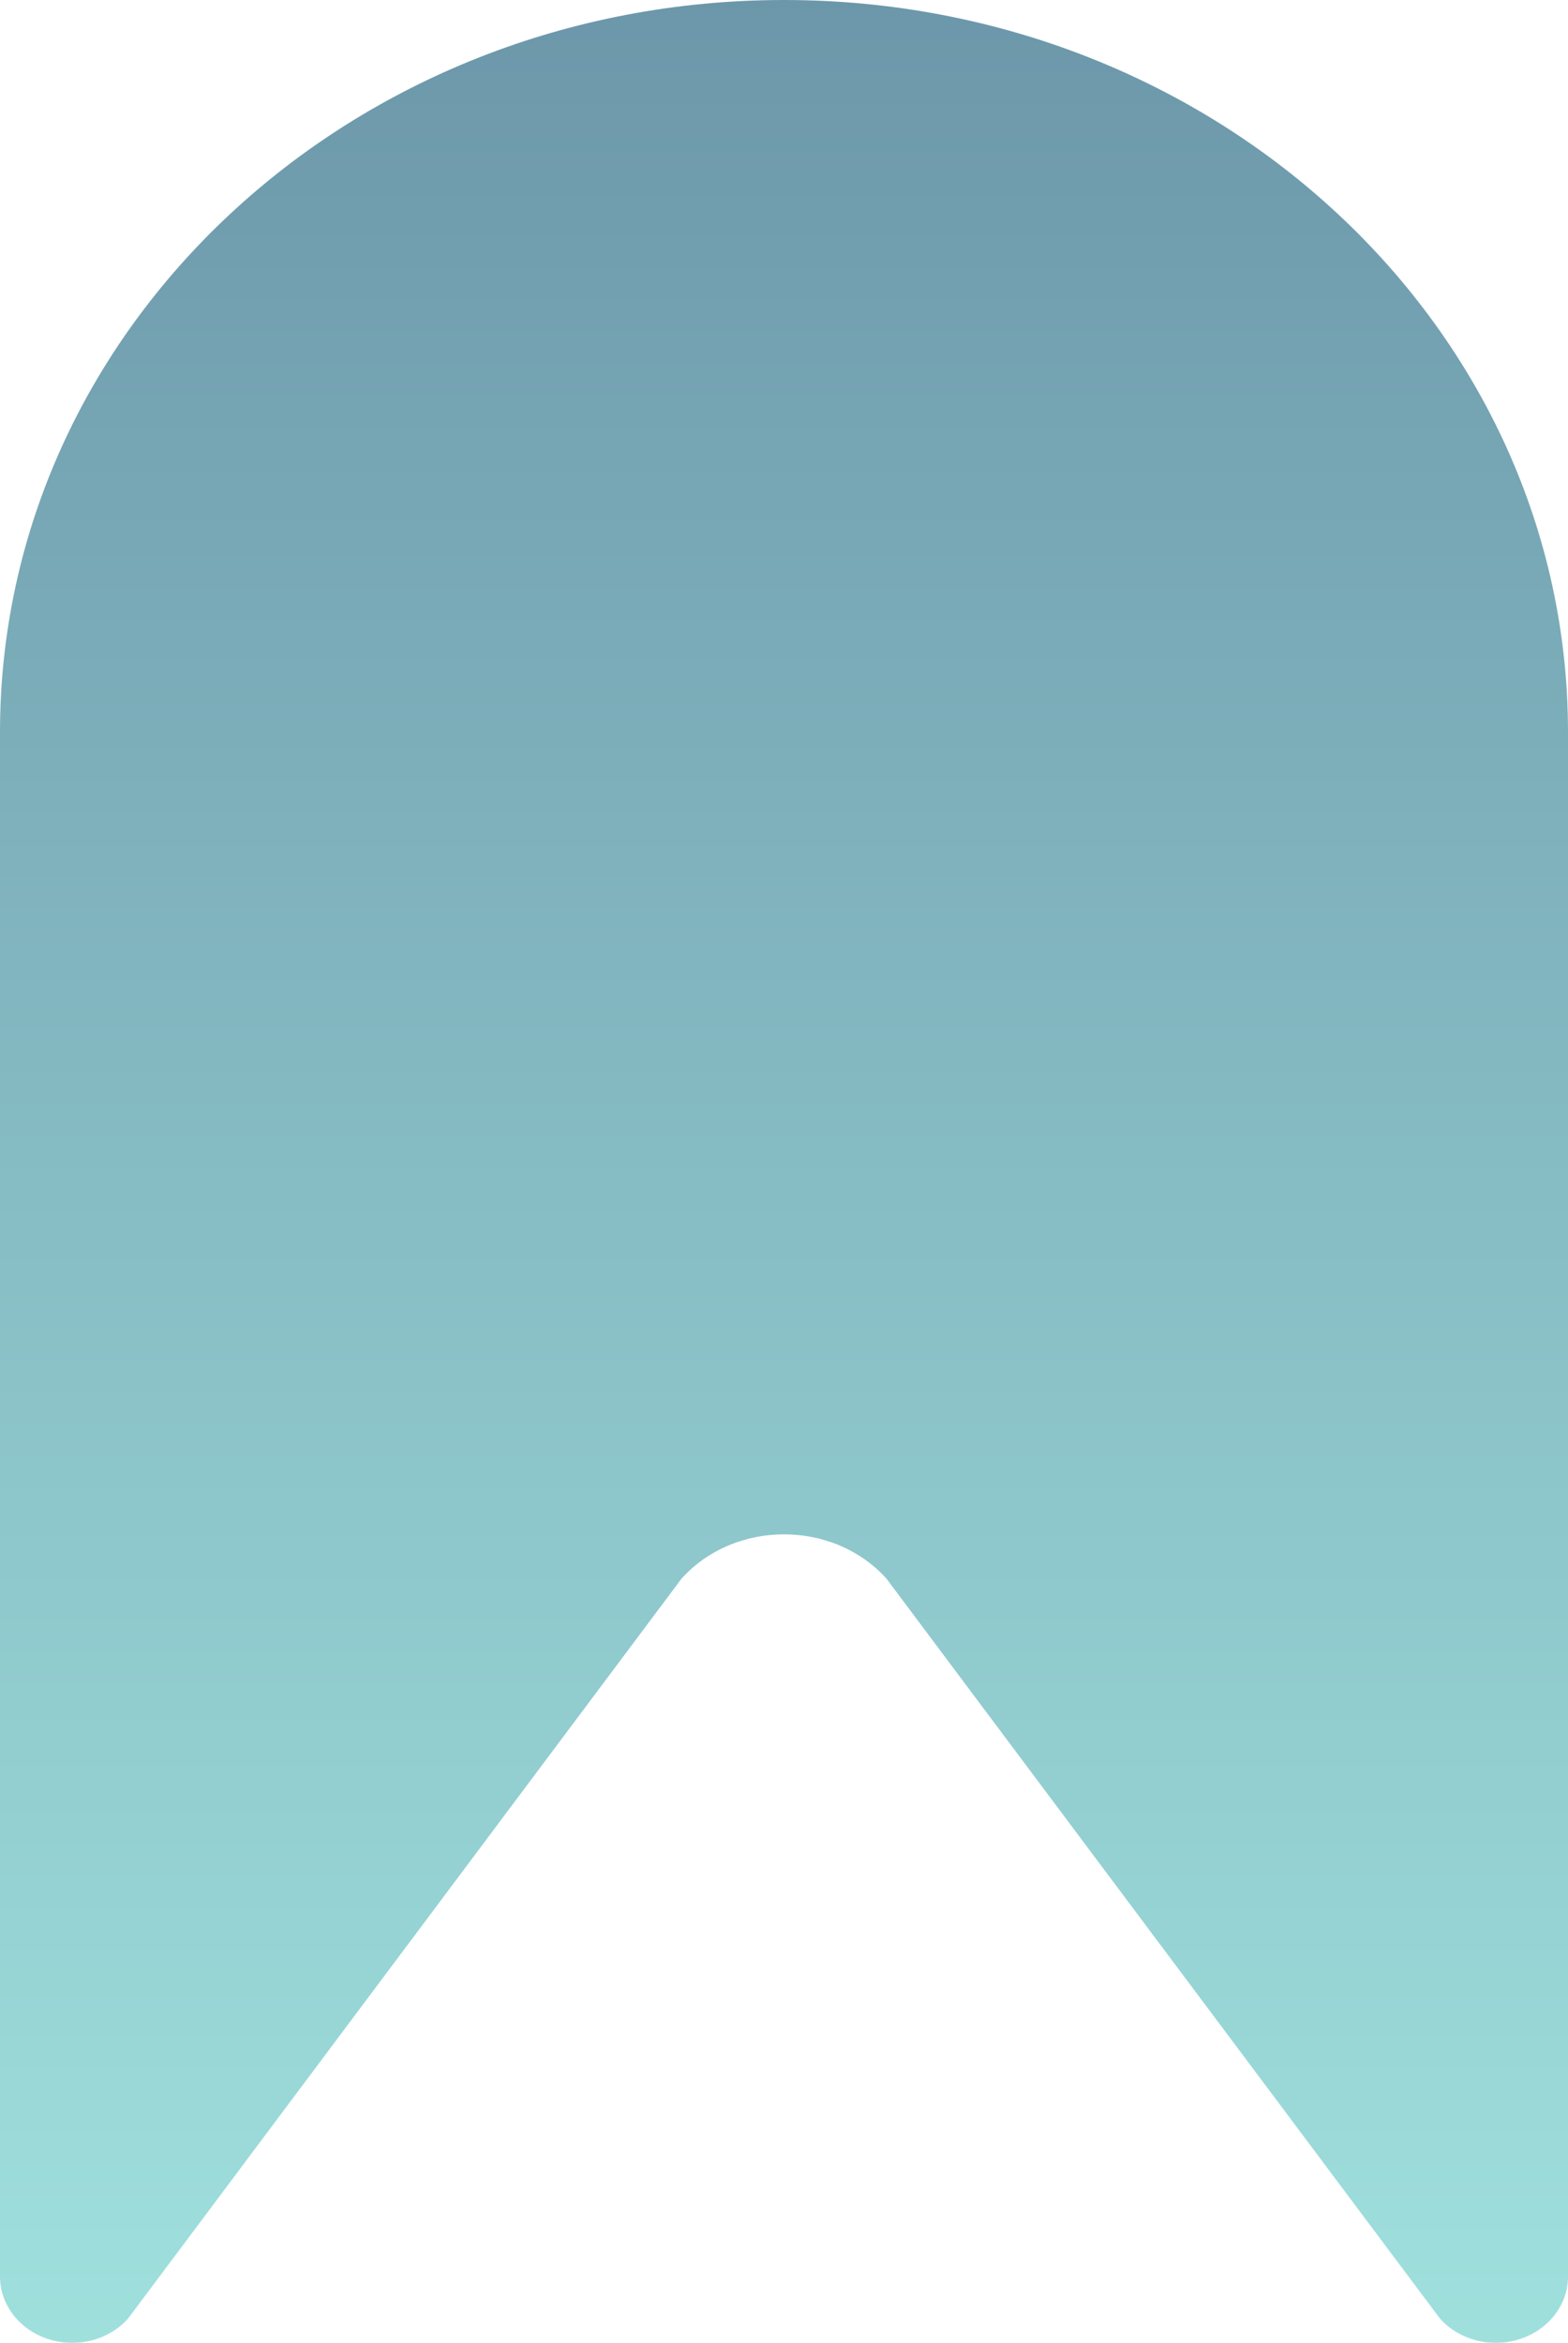 <svg width="77" height="115" viewBox="0 0 77 115" fill="none" xmlns="http://www.w3.org/2000/svg">
<g filter="url(#filter0_i_18_297)">
<path d="M73.454 115C75.412 115 77 113.543 77 111.745V35.938C77 16.09 59.763 0 38.5 0C17.237 0 0 16.09 0 35.938V111.745C0 113.543 1.587 115 3.546 115C4.606 115 5.611 114.565 6.284 113.813L33.461 77.498C36.071 74.586 40.929 74.586 43.539 77.498L70.716 113.813C71.389 114.565 72.394 115 73.454 115Z" fill="url(#paint0_linear_18_297)"/>
</g>
<defs>
<filter id="filter0_i_18_297" x="0" y="0" width="77" height="115" filterUnits="userSpaceOnUse" color-interpolation-filters="sRGB">
<feFlood flood-opacity="0" result="BackgroundImageFix"/>
<feBlend mode="normal" in="SourceGraphic" in2="BackgroundImageFix" result="shape"/>
<feColorMatrix in="SourceAlpha" type="matrix" values="0 0 0 0 0 0 0 0 0 0 0 0 0 0 0 0 0 0 127 0" result="hardAlpha"/>
<feOffset/>
<feGaussianBlur stdDeviation="7.5"/>
<feComposite in2="hardAlpha" operator="arithmetic" k2="-1" k3="1"/>
<feColorMatrix type="matrix" values="0 0 0 0 0 0 0 0 0 0 0 0 0 0 0 0 0 0 0.25 0"/>
<feBlend mode="normal" in2="shape" result="effect1_innerShadow_18_297"/>
</filter>
<linearGradient id="paint0_linear_18_297" x1="39" y1="-35.5" x2="39" y2="115" gradientUnits="userSpaceOnUse">
<stop offset="0.202" stop-color="#6A94A8"/>
<stop offset="1" stop-color="#9FE0DD"/>
</linearGradient>
</defs>
</svg>
